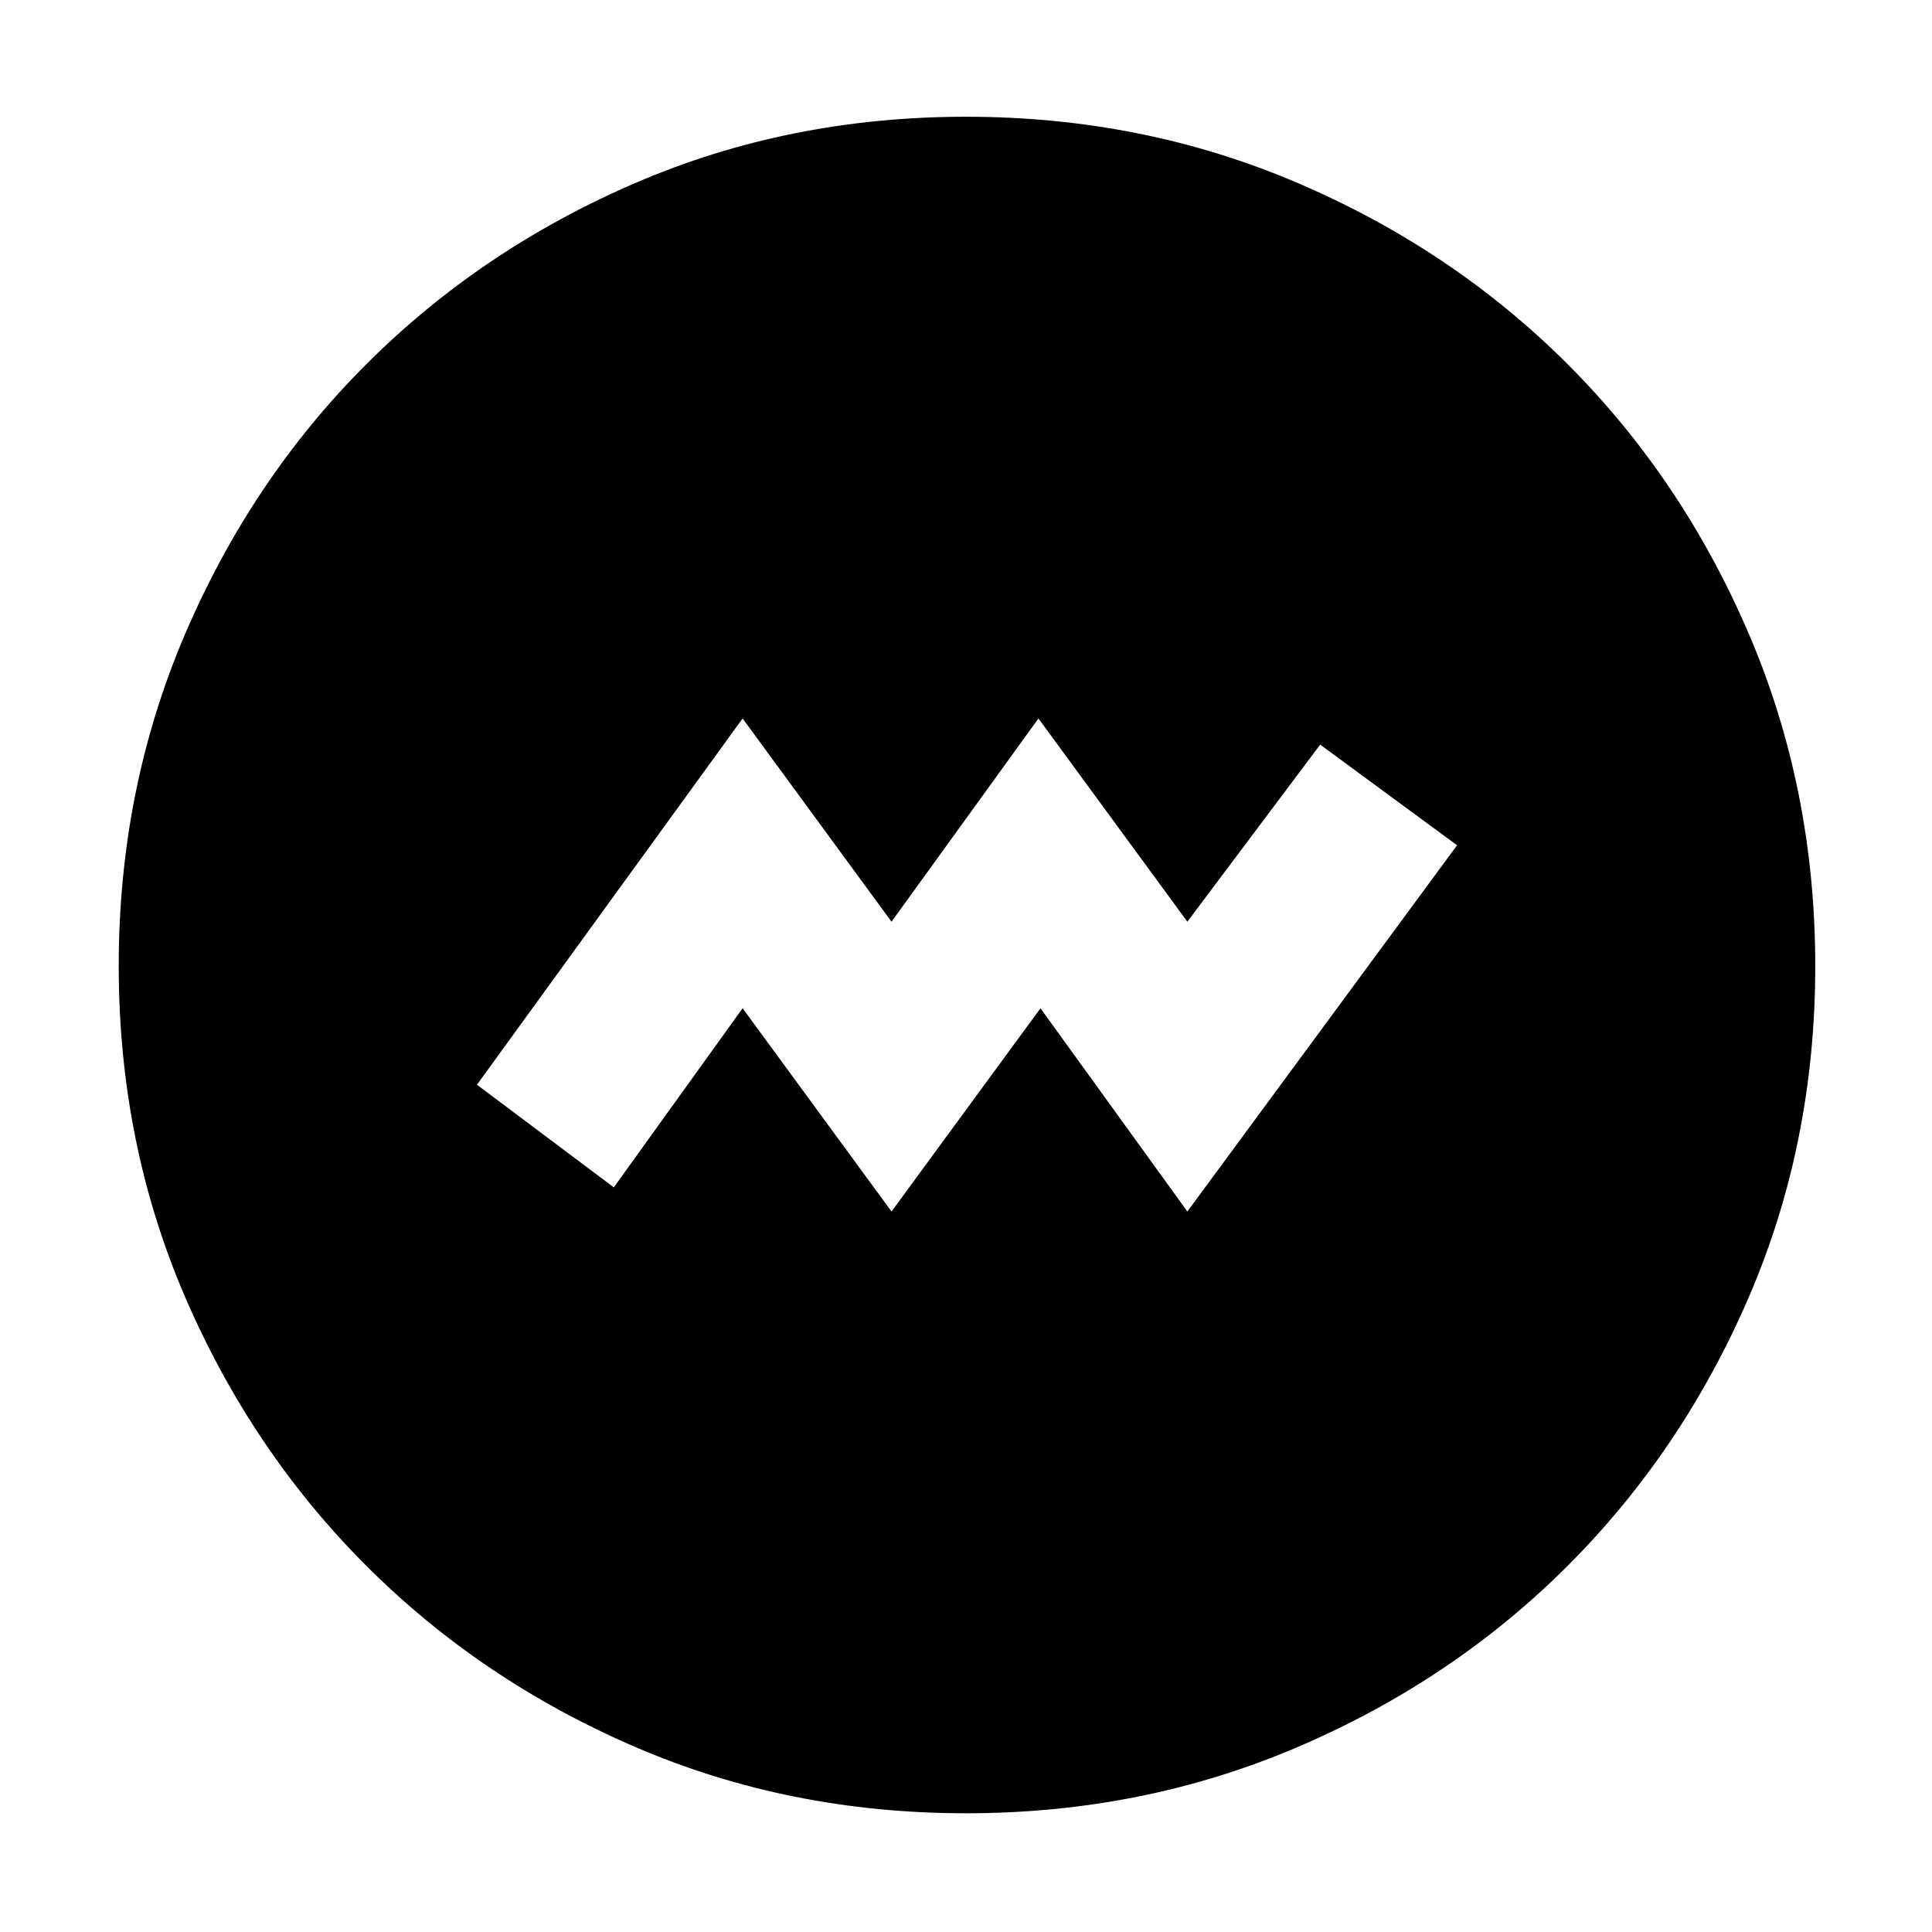 <svg xmlns="http://www.w3.org/2000/svg" height="40" width="40"><path d="m18.458 25.083 3.084-4.208 3.041 4.208 5.584-7.583-2.834-2.083-2.75 3.666-3.083-4.208-3.042 4.208-3.083-4.208-5.5 7.583 2.833 2.125 2.667-3.708ZM20 37.542q-3.667 0-6.854-1.375-3.188-1.375-5.563-3.75-2.375-2.375-3.75-5.563Q2.458 23.667 2.458 20q0-3.667 1.375-6.875t3.75-5.583q2.375-2.375 5.563-3.75Q16.333 2.417 20 2.417q3.667 0 6.875 1.375t5.583 3.75q2.375 2.375 3.75 5.583T37.583 20q0 3.667-1.375 6.854-1.375 3.188-3.75 5.563-2.375 2.375-5.583 3.75T20 37.542Z"/></svg>